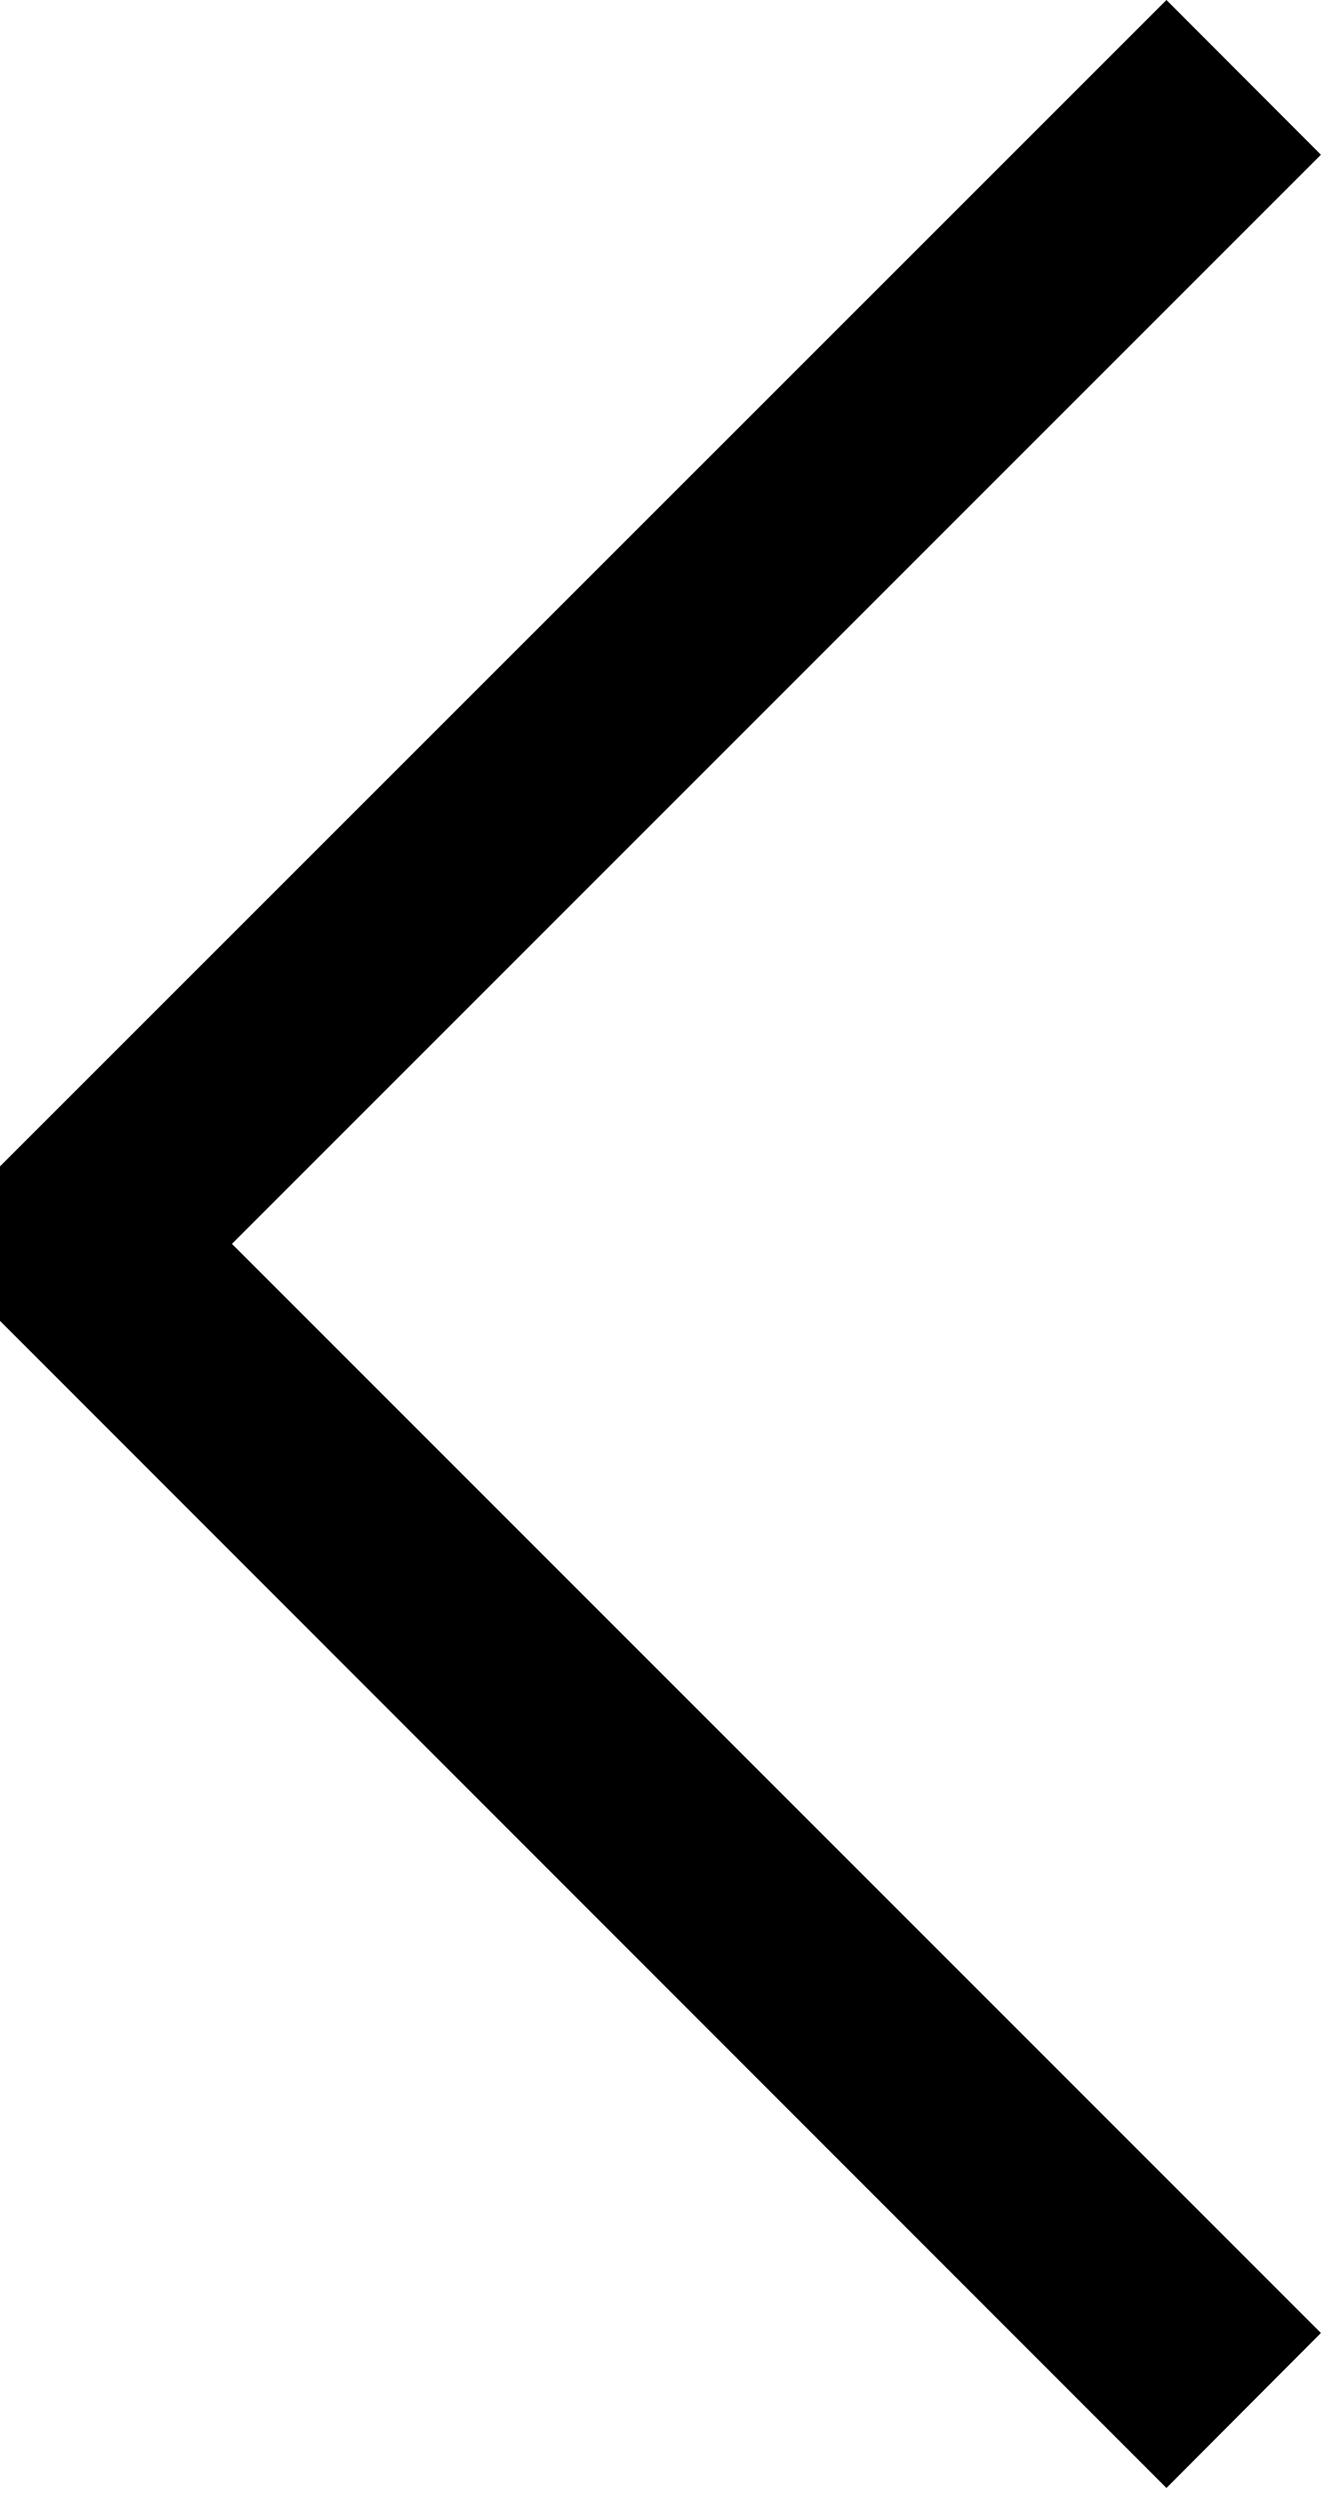 <svg width="16" height="30" viewBox="0 0 16 30" fill="none" xmlns="http://www.w3.org/2000/svg">
<path fill-rule="evenodd" clip-rule="evenodd" d="M2.784 14.928L15.855 27.999L14.001 29.859L0 15.852V13.998L14.001 0L15.855 1.857L2.784 14.928Z" fill="black"/>
</svg>
